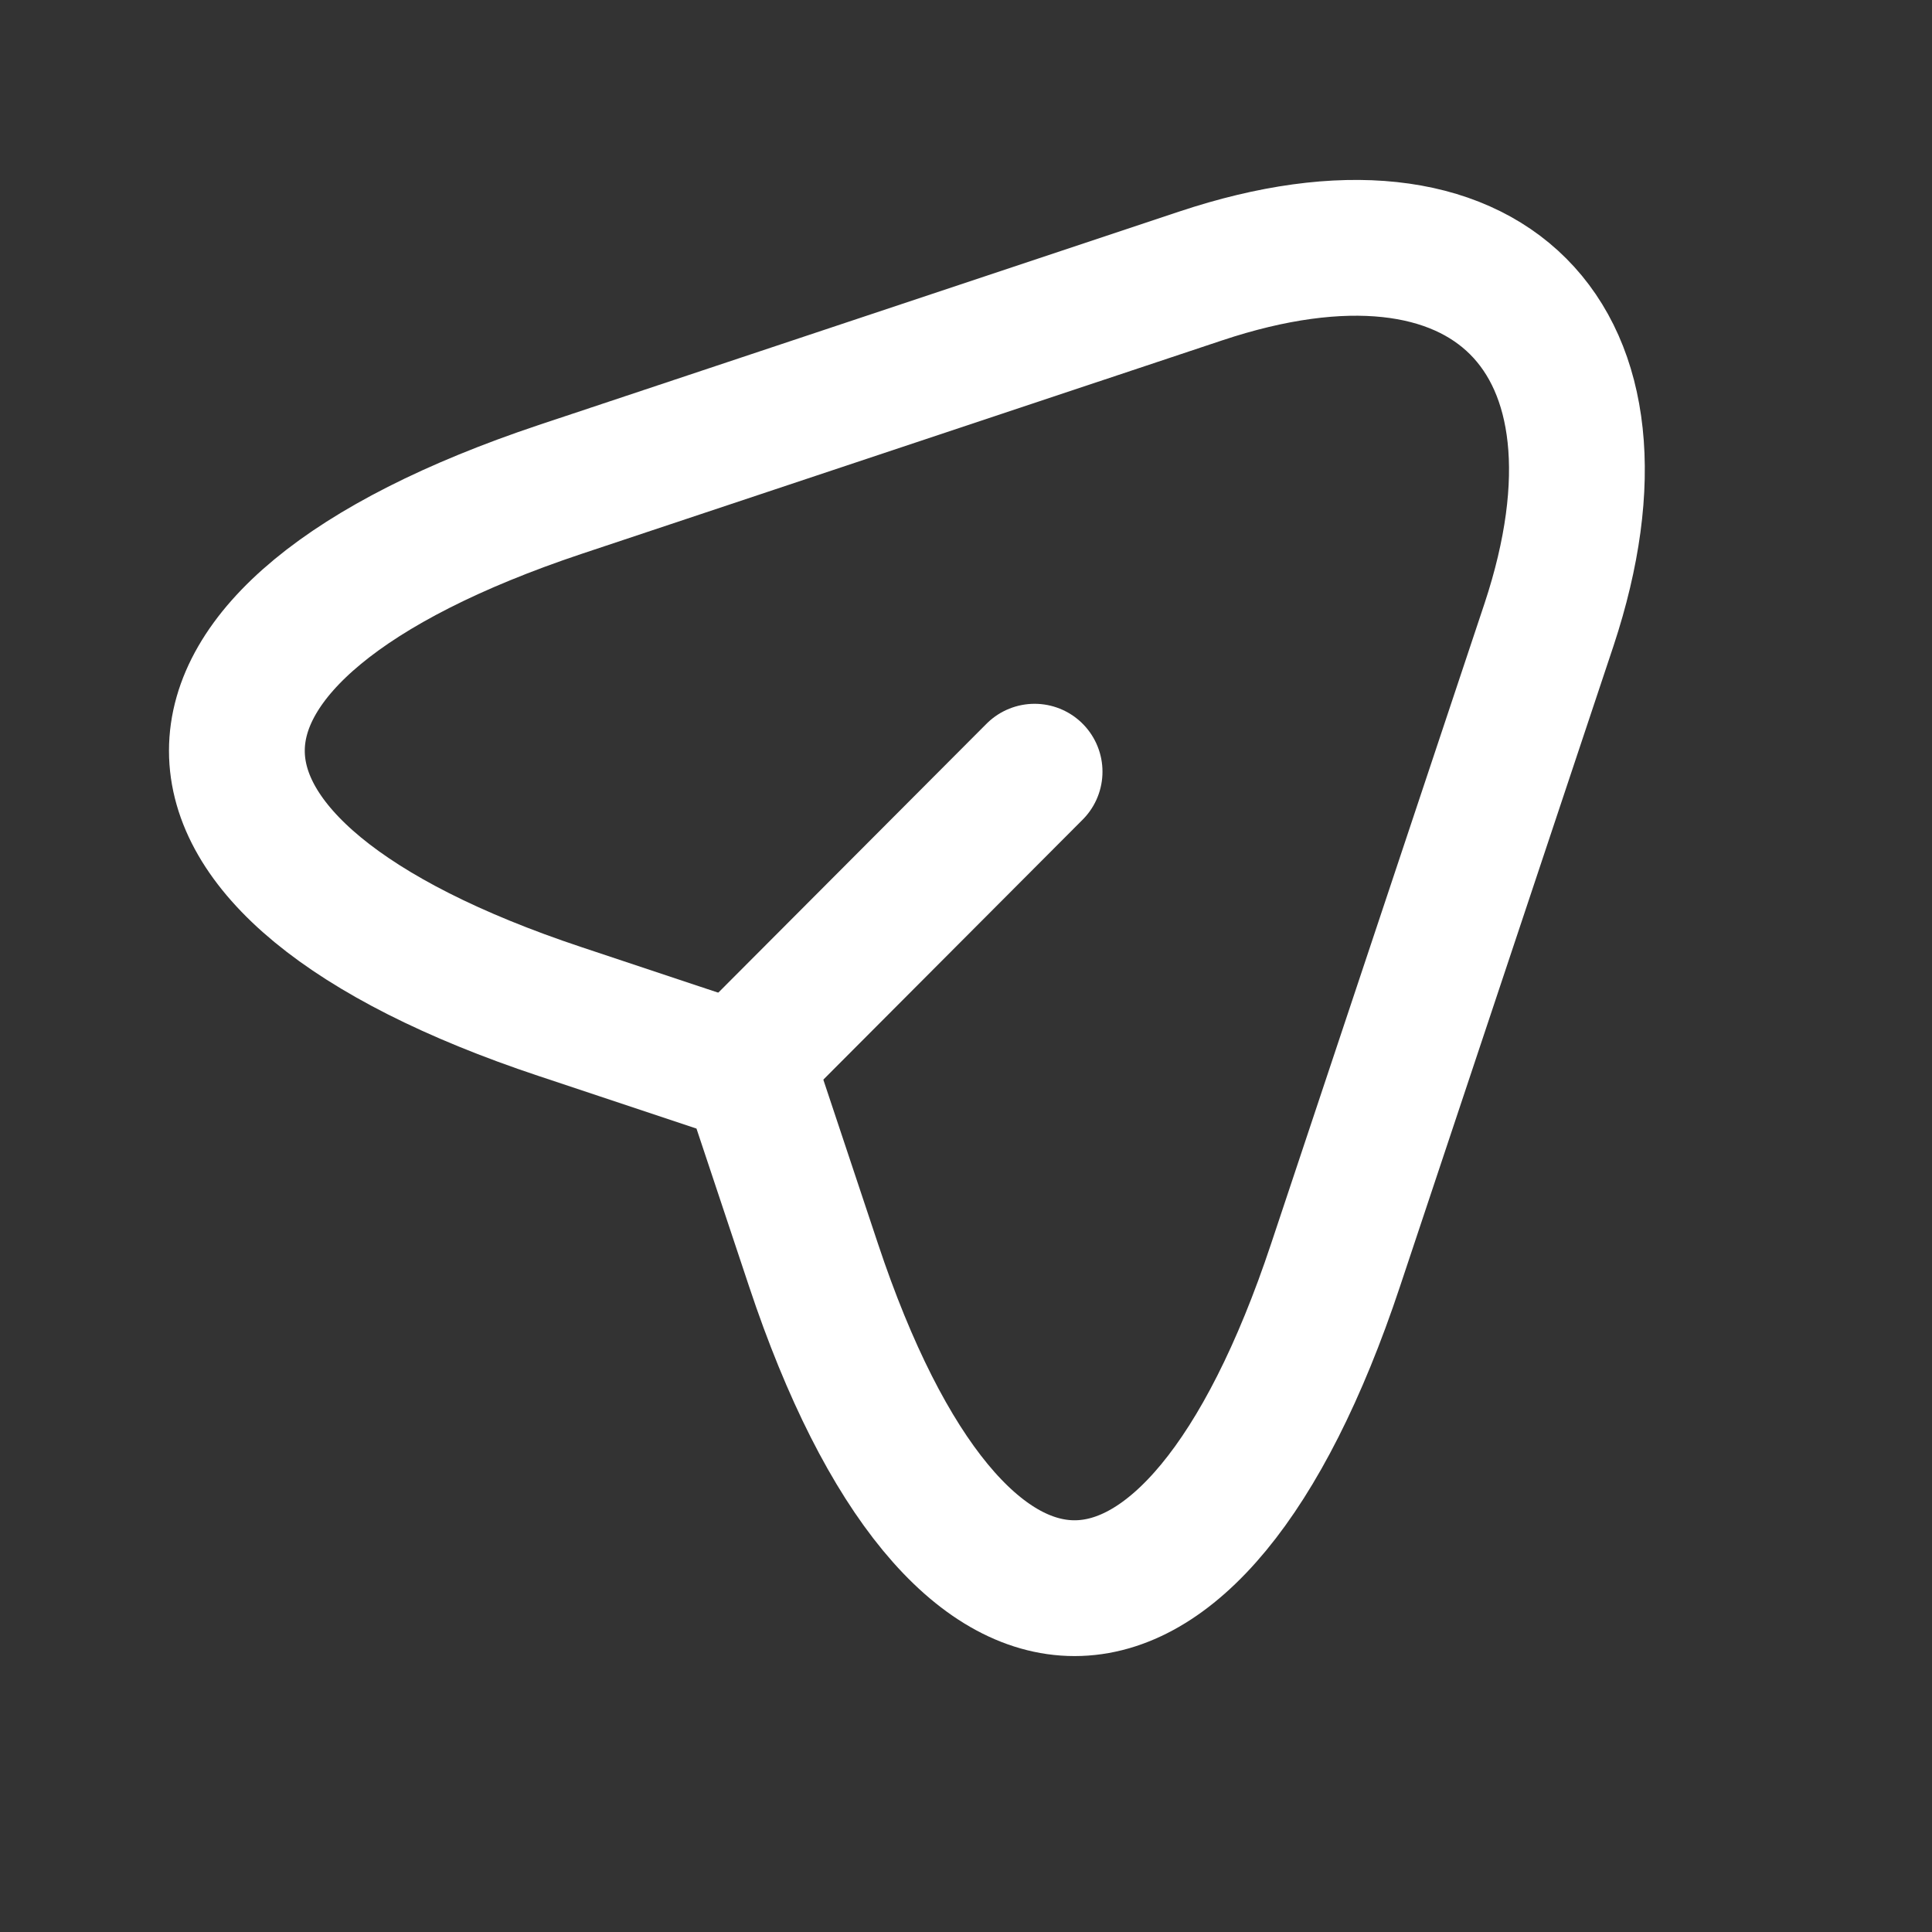 <svg width="14" height="14" viewBox="0 0 14 14" fill="none" xmlns="http://www.w3.org/2000/svg">
<rect x="0" y="0" width="14" height="14" fill="#333333" stroke="none"/>
<path d="M4.058 3.547L8.7 2C10.783 1.305 11.914 2.443 11.225 4.526L9.678 9.167C8.639 12.289 6.934 12.289 5.895 9.167L5.436 7.789L4.058 7.33C0.936 6.291 0.936 4.591 4.058 3.547Z" stroke="white" stroke-width="0.984" stroke-linecap="round" stroke-linejoin="round"/>
<path d="M5.54 7.554L7.497 5.592" stroke="white" stroke-width="0.984" stroke-linecap="round" stroke-linejoin="round"/>
</svg>
